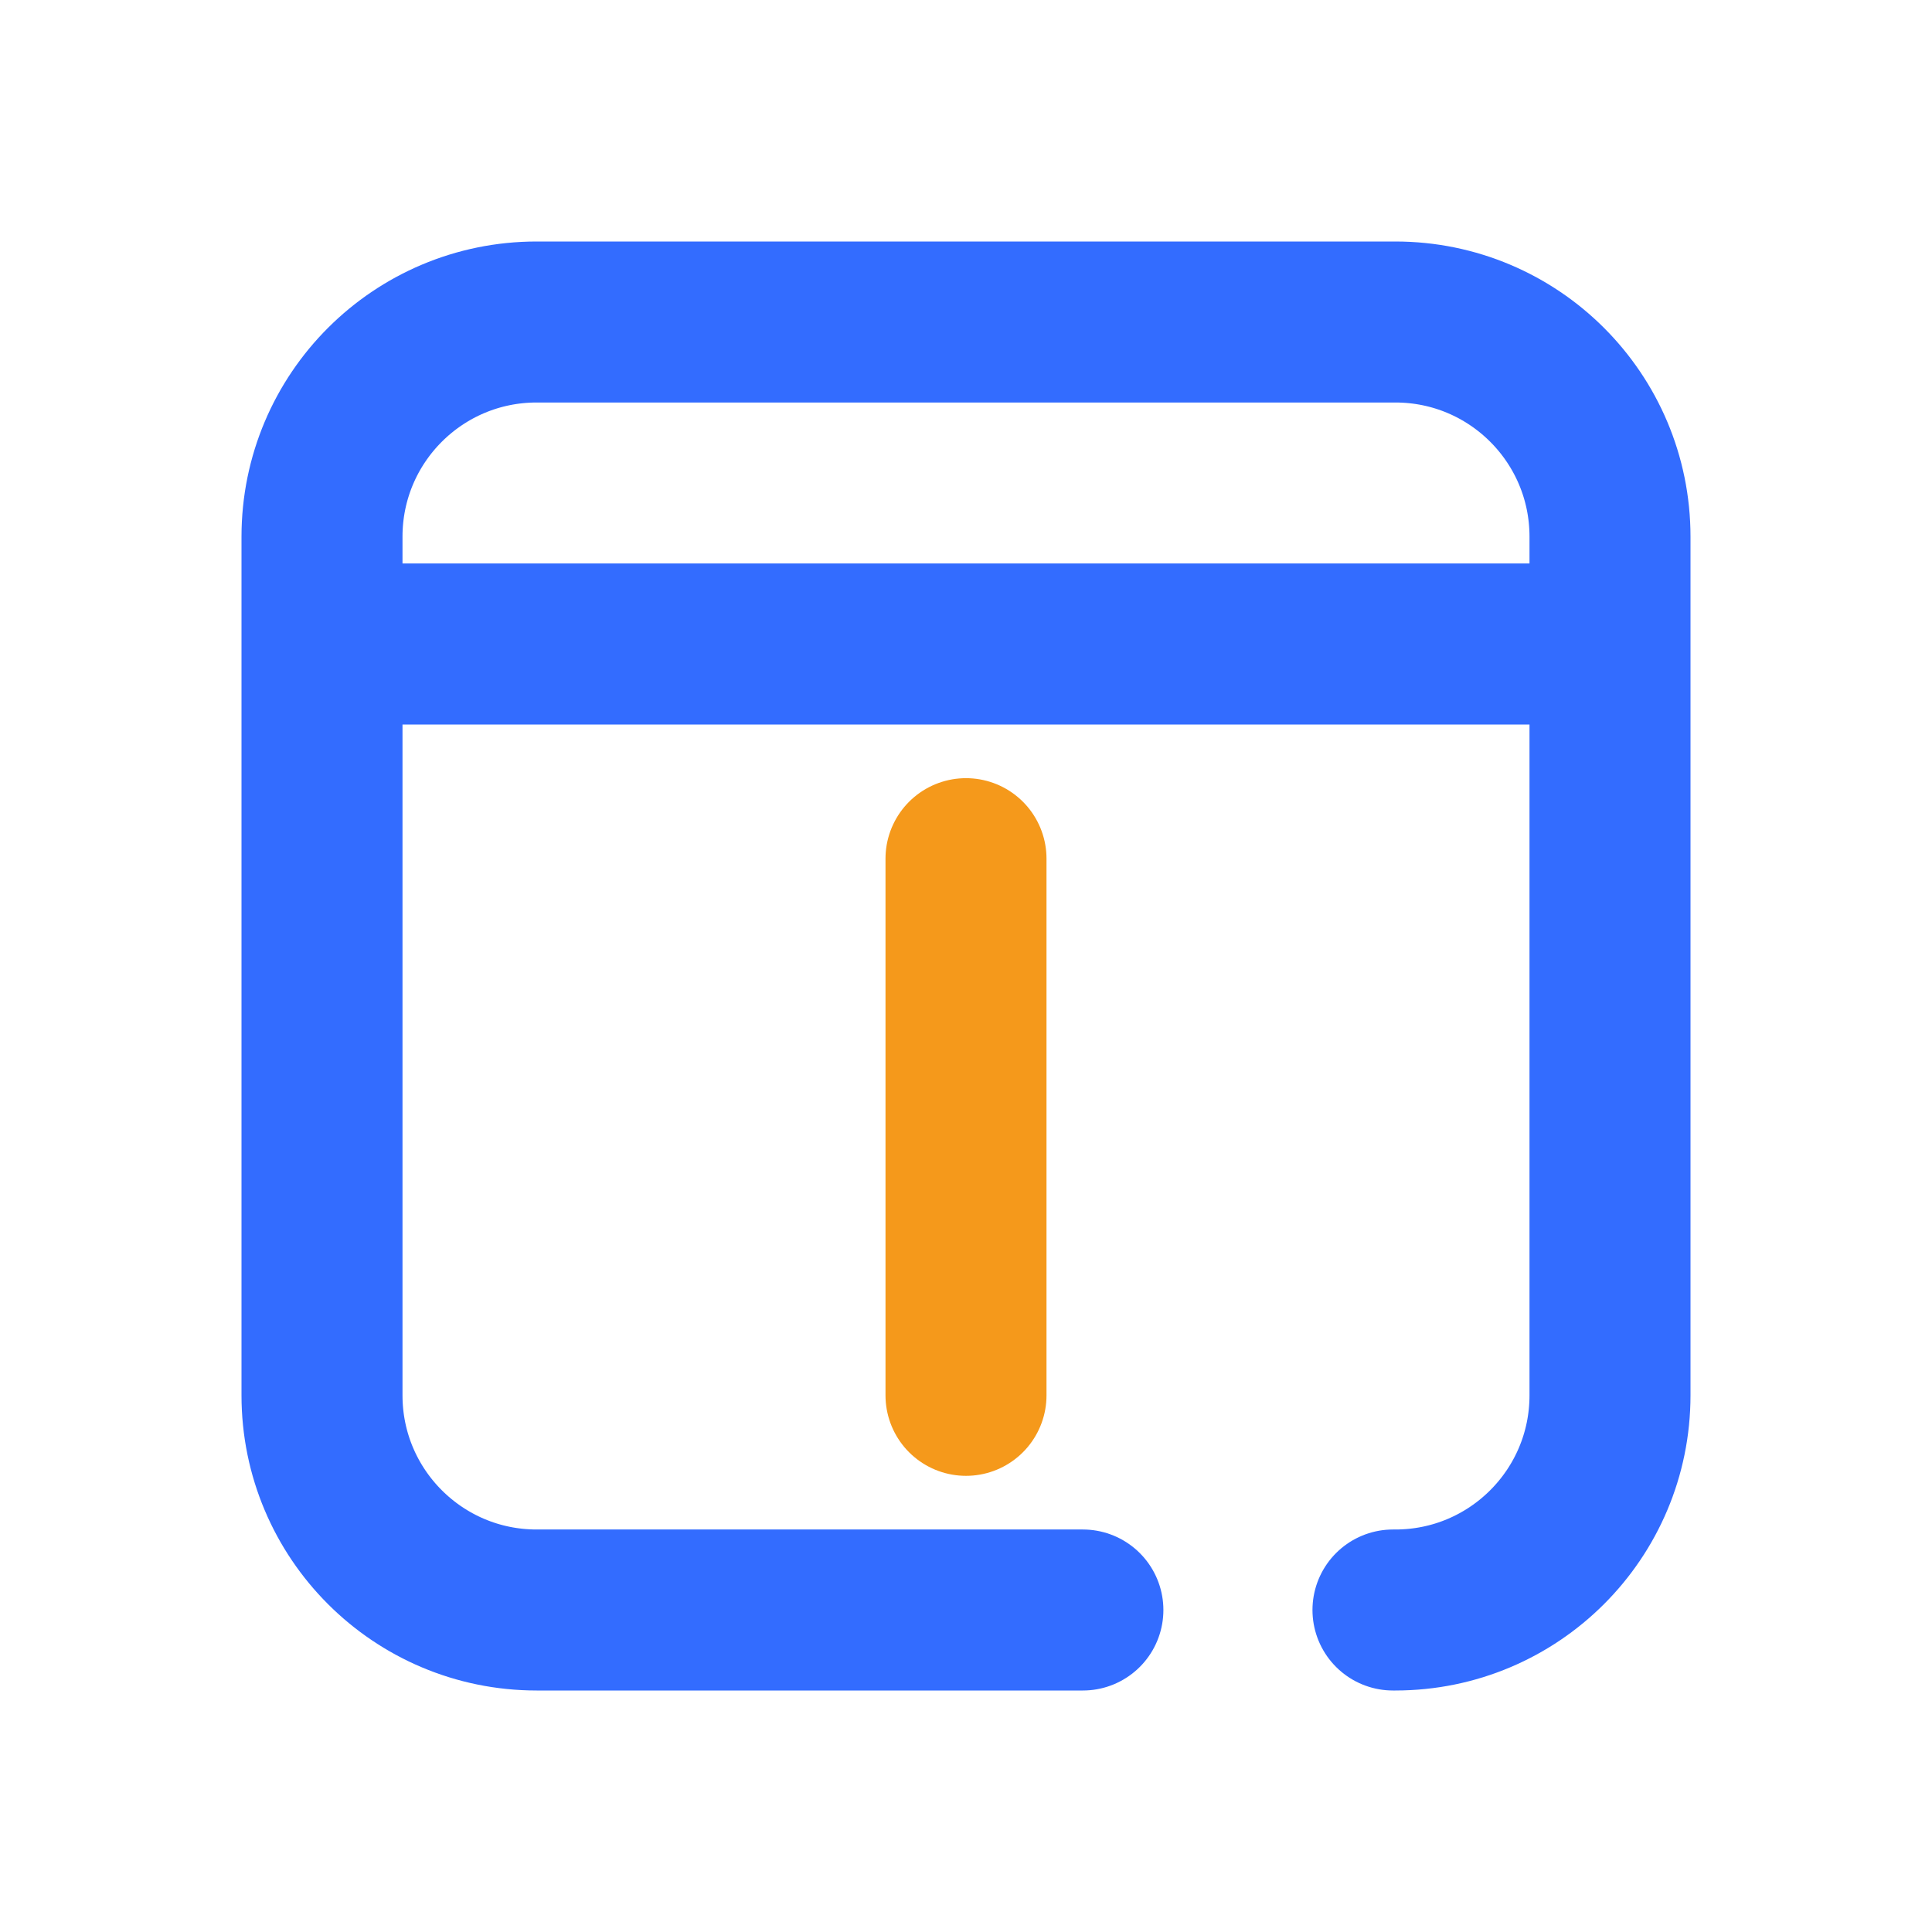 <svg width="18" height="18" viewBox="0 0 18 18" fill="none" xmlns="http://www.w3.org/2000/svg">
    <path d="M10.089 15H5C3.895 15 3 14.105 3 13V5C3 3.895 3.895 3 5 3H13C14.105 3 15 3.895 15 5V13C15 14.105 14.105 15 13 15H12.978"
          stroke="#336CFF" stroke-width="1.5" stroke-linecap="round" stroke-linejoin="round"/>
    <path d="M3 6H15" stroke="#336CFF" stroke-width="1.5" stroke-linejoin="round"/>
    <path d="M9 13V8" stroke="#F5991B" stroke-width="1.5" stroke-linecap="round" stroke-linejoin="round"/>
</svg>
